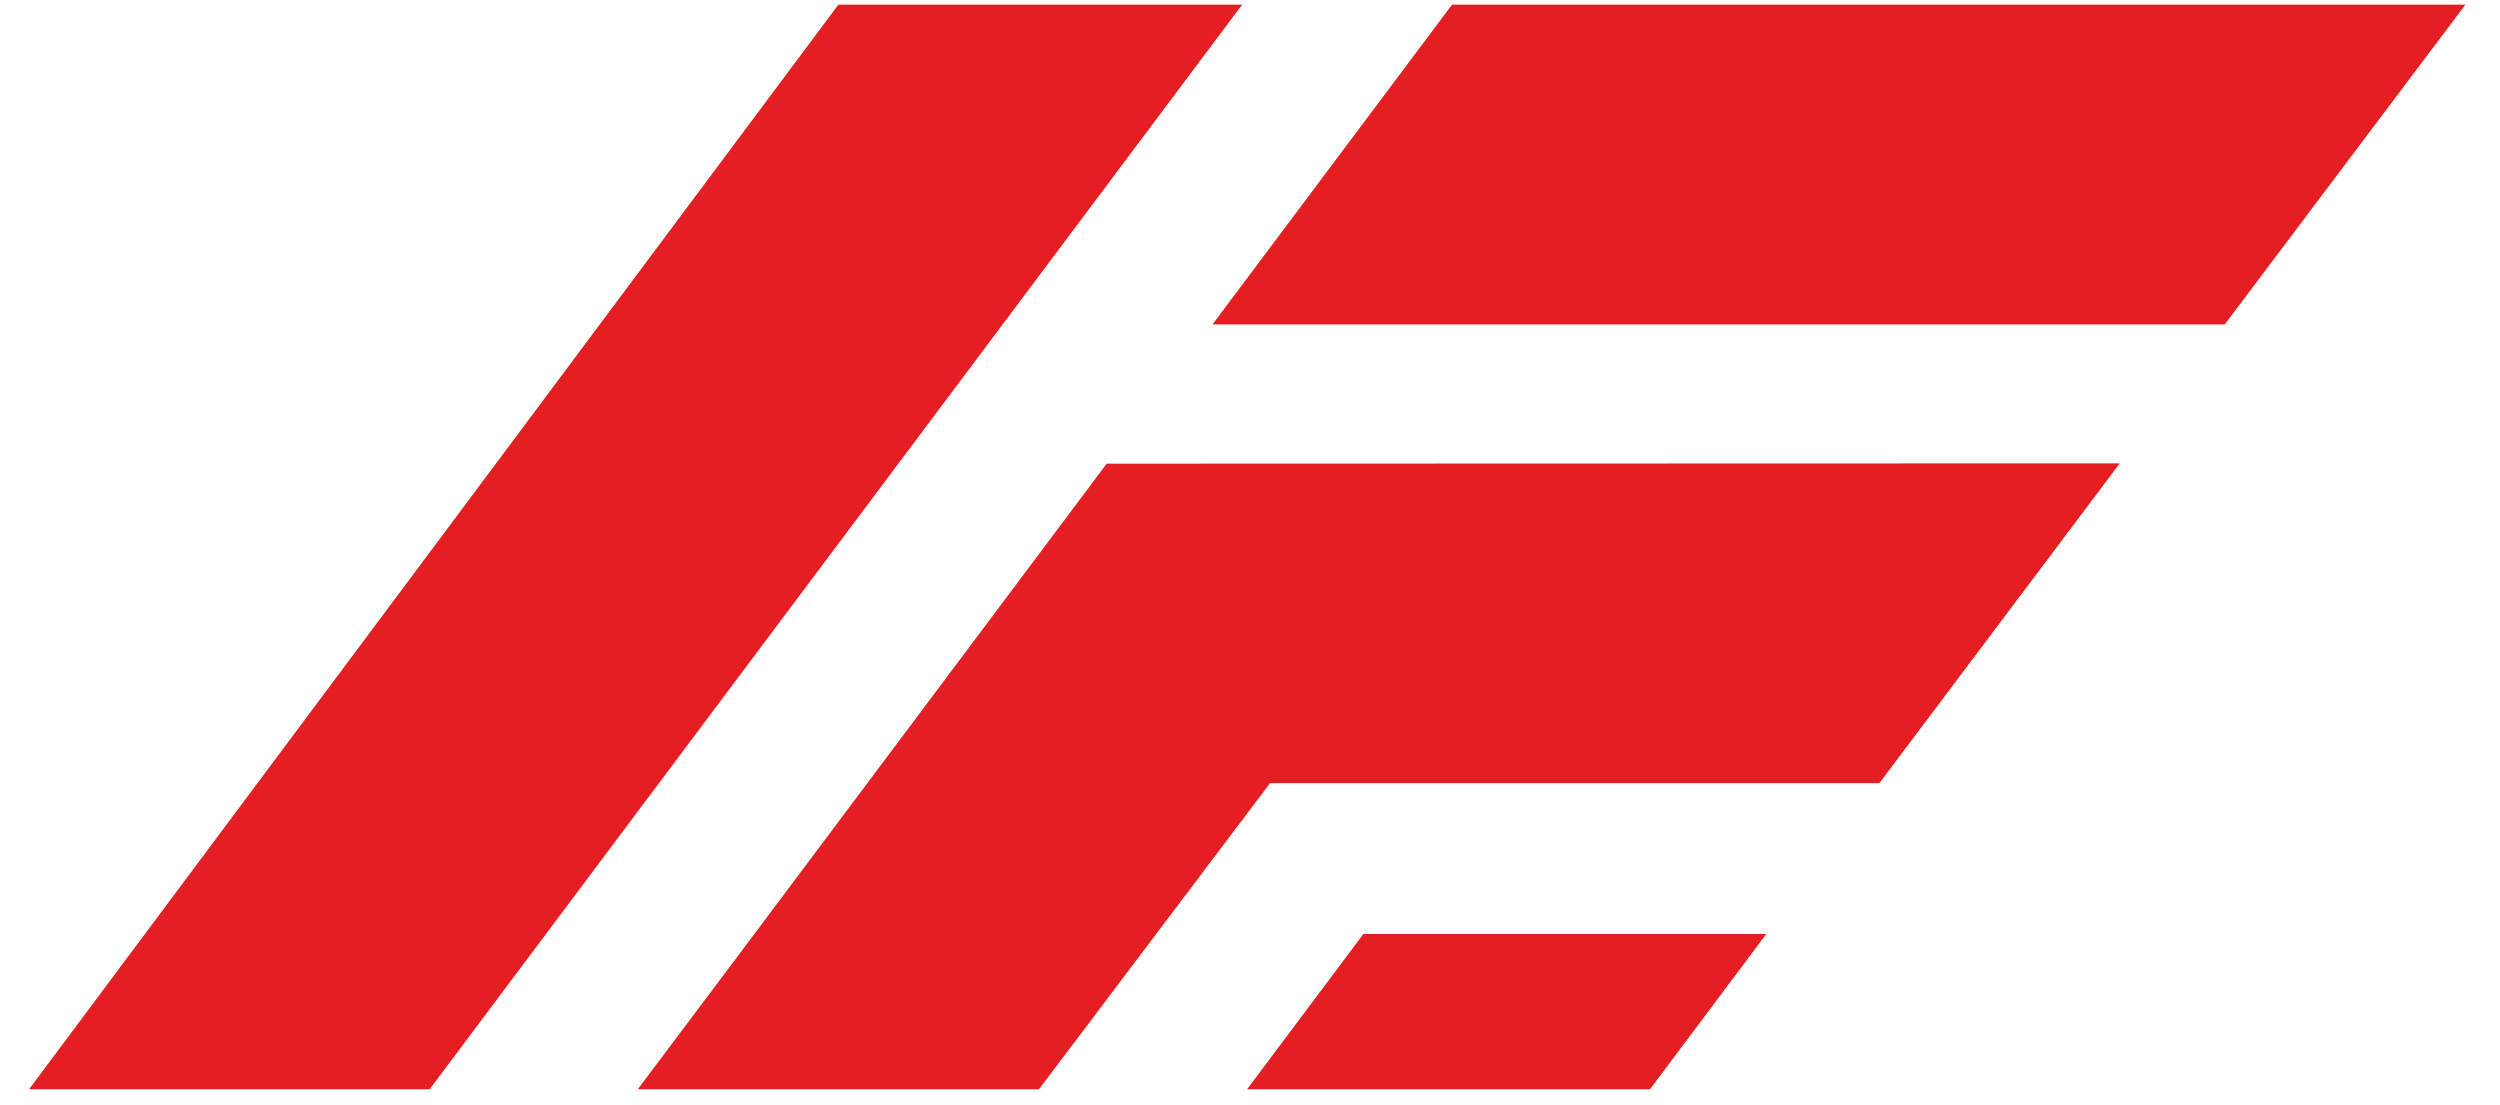 <svg width="86" height="38" xmlns="http://www.w3.org/2000/svg"><g fill="#E51E21"><path d="M46.9 32.13l-4 5.34h13.86l4-5.34H46.9zM49.95.16l-8.24 11h34.82l8.28-11H49.95z"/><path d="M38.07 15.95L25.5 32.73l-3.56 4.74h13.8l7.95-10.53h20.96l8.27-11-34.85.01zM28.84.16L1 37.47h13.78L42.73.16H28.84z"/></g></svg>
